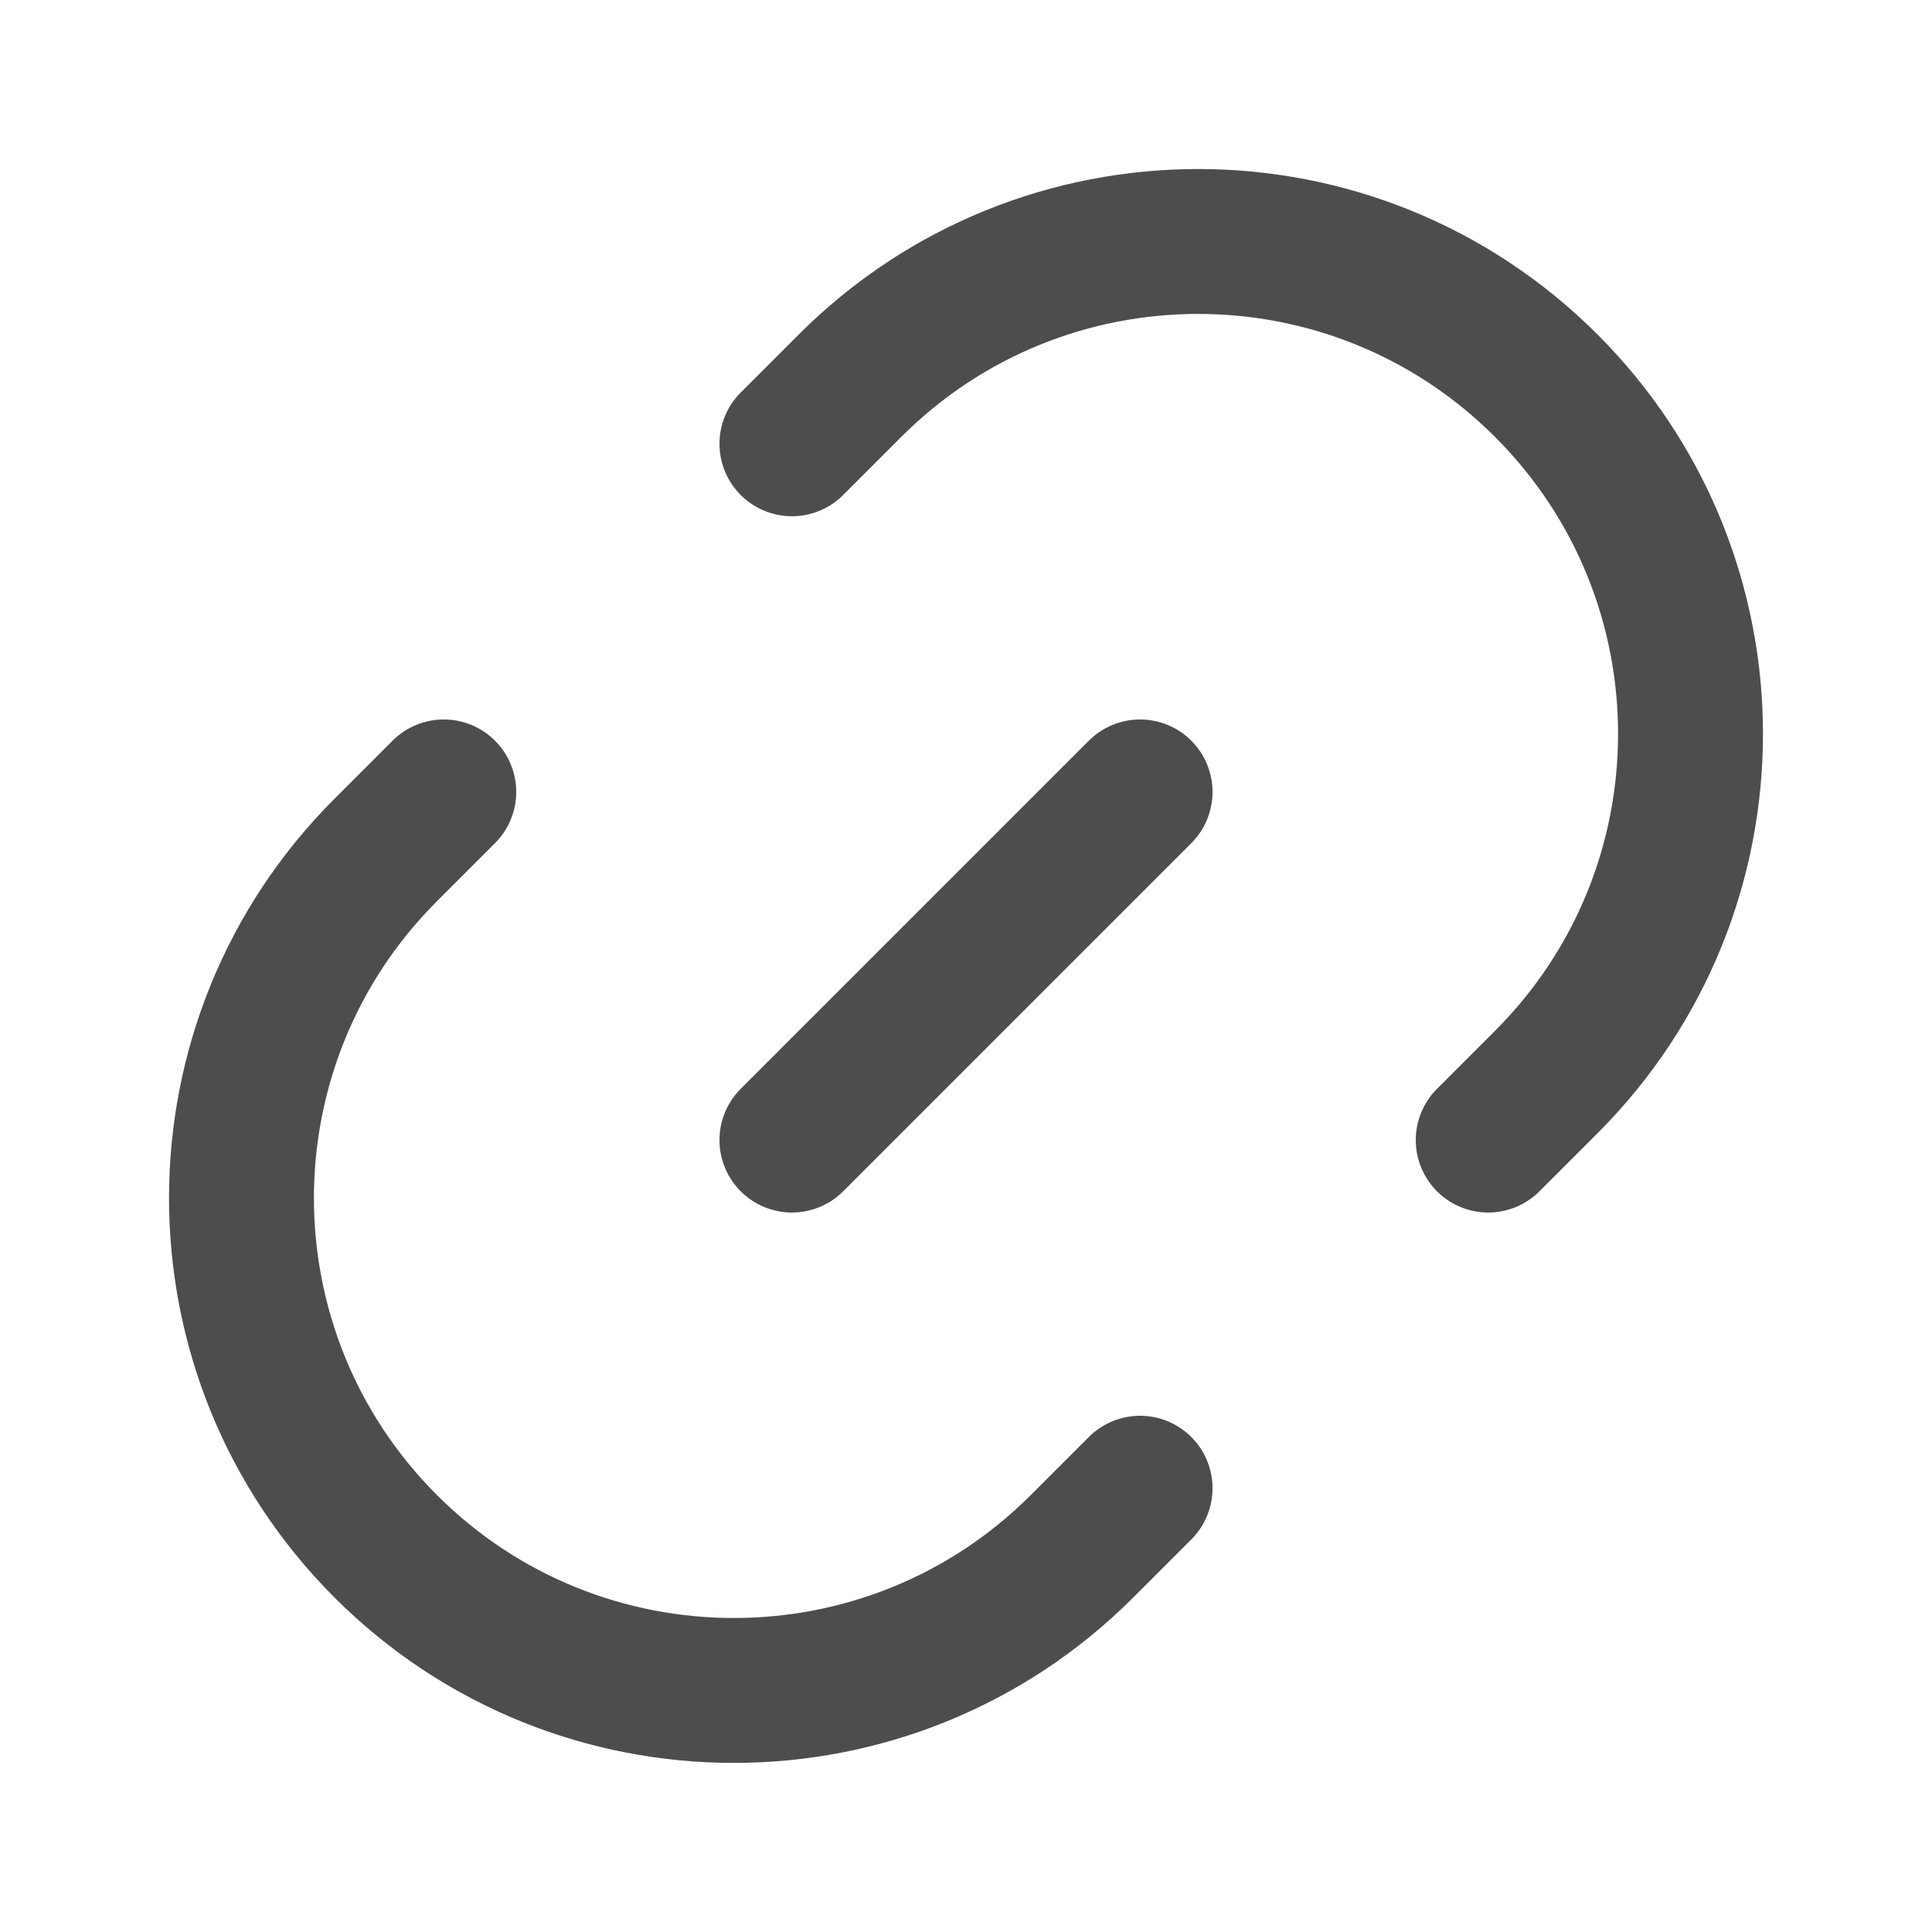 <svg width="20" height="20" viewBox="0 0 20 20" fill="none" xmlns="http://www.w3.org/2000/svg">
<path d="M11.802 15.406L11.201 16.007C9.211 17.997 5.983 17.997 3.993 16.007C2.002 14.016 2.002 10.789 3.993 8.799L4.594 8.198" stroke="#4D4D4D" stroke-width="1.5" stroke-linecap="round"/>
<path d="M8.198 11.802L11.802 8.198" stroke="#4D4D4D" stroke-width="1.5" stroke-linecap="round"/>
<path d="M8.198 4.594L8.799 3.993C10.789 2.002 14.017 2.002 16.007 3.993C17.998 5.983 17.998 9.211 16.007 11.201L15.406 11.802" stroke="#4D4D4D" stroke-width="1.5" stroke-linecap="round"/>
</svg>
